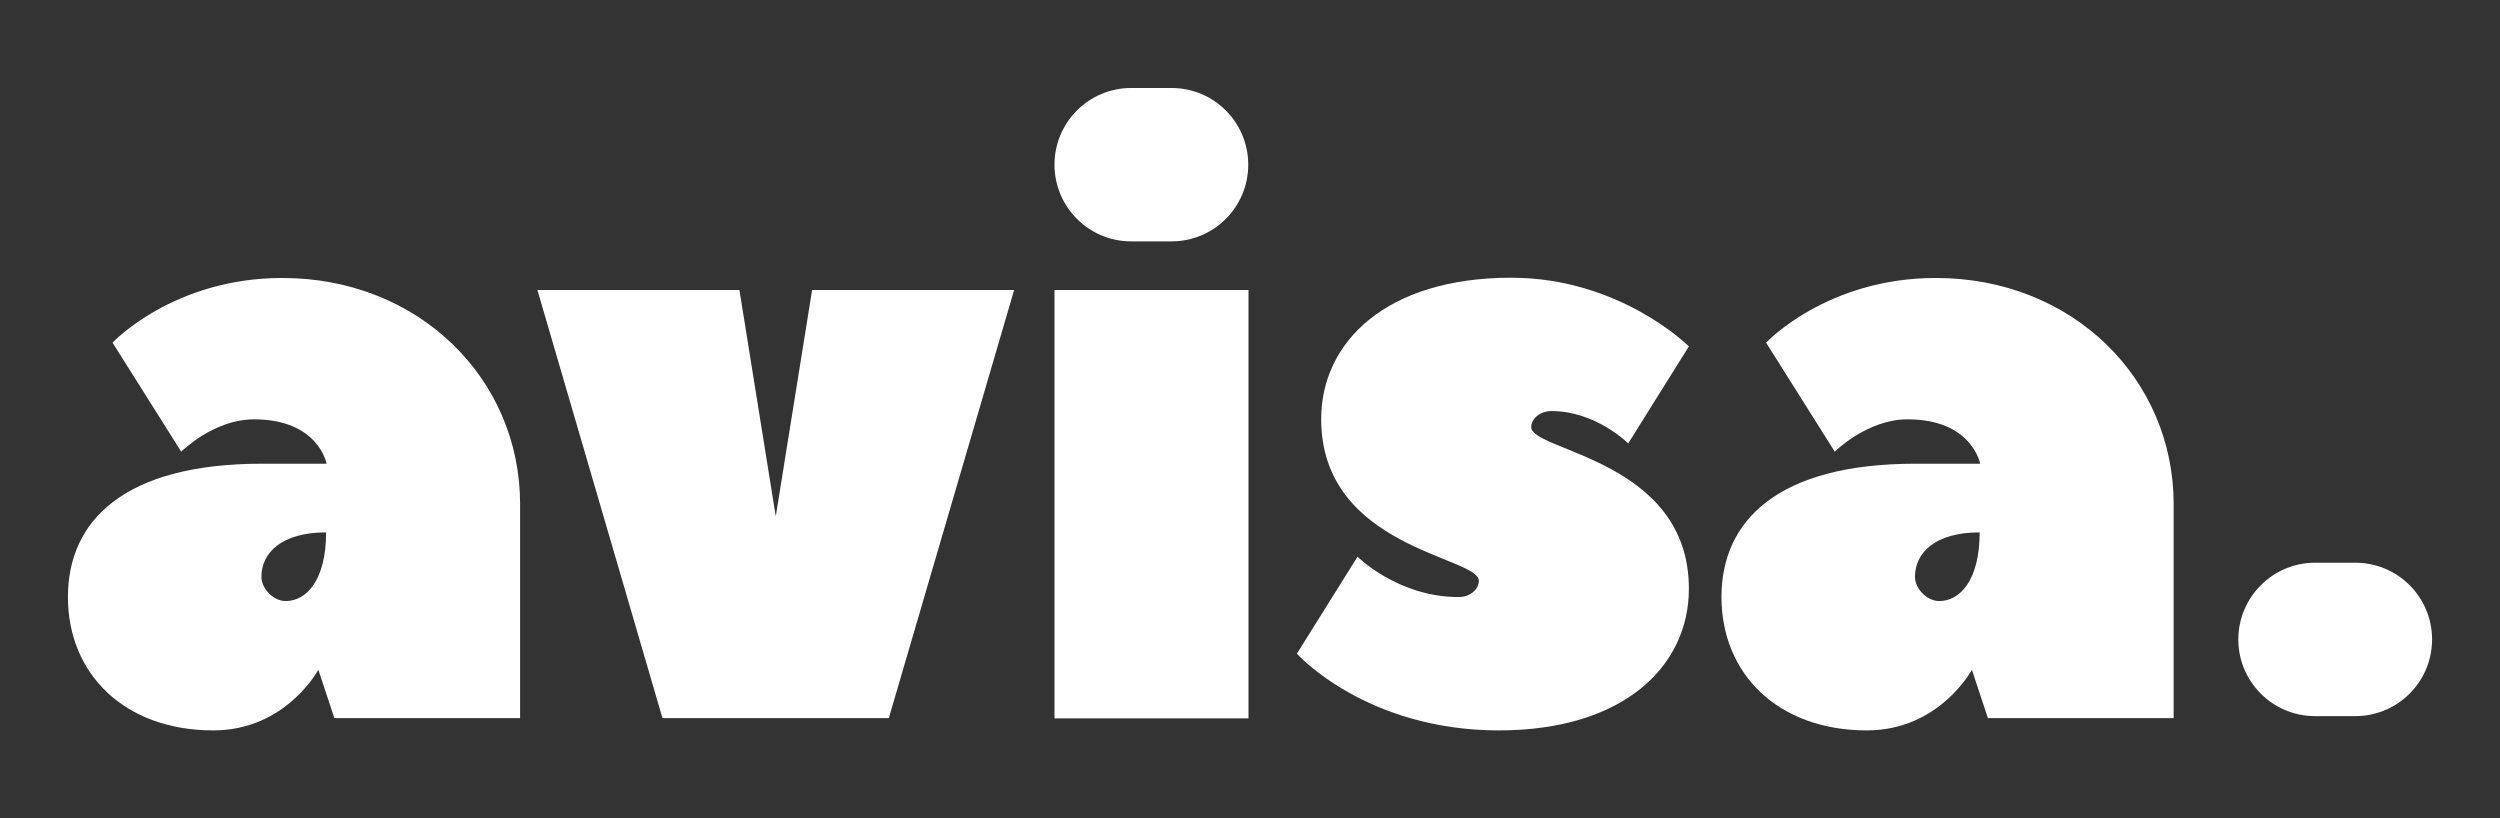<?xml version="1.0" encoding="utf-8"?>
<!-- Generator: Adobe Illustrator 26.1.0, SVG Export Plug-In . SVG Version: 6.00 Build 0)  -->
<svg version="1.1" id="Capa_1" xmlns="http://www.w3.org/2000/svg" xmlns:xlink="http://www.w3.org/1999/xlink" x="0px" y="0px"
	 viewBox="0 0 997.4 326.5" style="enable-background:new 0 0 997.4 326.5;" xml:space="preserve">
<rect x="0" y="0" width="997.4" height="326.5" fill="#333333" stroke="none"/>
<style type="text/css">
	.st0{fill:#FFFFFF;}
</style>
<g>
	<polygon class="st0" points="264.3,286.5 214.4,115.7 295,115.7 309.5,206 324,115.7 404.6,115.7 354.6,286.5 	"/>
	<path class="st0" d="M451.3,35.1h16.1c16.9,0,30.6,13.7,30.6,30.6c0,16.9-13.7,30.6-30.6,30.6h-16.1c-16.9,0-30.6-13.7-30.6-30.6
		C420.7,48.8,434.4,35.1,451.3,35.1"/>
	<path class="st0" d="M923.6,224.5h16.1c16.9,0,30.6,13.7,30.6,30.6c0,16.9-13.7,30.6-30.6,30.6h-16.1c-16.9,0-30.6-13.7-30.6-30.6
		C893,238.3,906.7,224.5,923.6,224.5"/>
	<rect x="420.7" y="115.7" class="st0" width="77.4" height="170.9"/>
	<path class="st0" d="M598,291.4c-53.2,0-80.6-30.6-80.6-30.6l24.2-38.7c0,0,16.1,16.1,40.3,16.1c4.8,0,8.1-3.2,8.1-6.5
		c0-9.7-62.9-12.9-62.9-64.5c0-30.6,25.8-56.4,75.8-56.4c43.5,0,70.9,27.4,70.9,27.4l-24.2,38.7c0,0-12.9-12.9-30.6-12.9
		c-4.8,0-8.1,3.2-8.1,6.4c0,9.7,62.9,12.9,62.9,64.5C673.8,265.6,648,291.4,598,291.4"/>
	<path class="st0" d="M789.8,212.4c-17.7,0-25.8,8.1-25.8,17.7c0,4.8,4.8,9.7,9.7,9.7C781.8,239.8,789.8,231.7,789.8,212.4
		 M867.2,201.1v85.4h-74.1l-6.4-19.3c0,0-12.9,24.2-41.9,24.2c-35.5,0-58-22.6-58-53.2c0-30.6,22.6-53.2,77.4-53.2h25.8
		c0,0-3.2-17.7-29-17.7c-16.1,0-29,12.9-29,12.9l-27.4-43.5c0,0,24.2-25.8,67.7-25.8C826.9,110.9,867.2,151.2,867.2,201.1"/>
	<path class="st0" d="M130.1,212.4c-17.7,0-25.8,8.1-25.8,17.7c0,4.8,4.8,9.7,9.7,9.7C122.1,239.8,130.1,231.7,130.1,212.4
		 M207.5,201.1v85.4h-74.1l-6.4-19.3c0,0-12.9,24.2-41.9,24.2c-35.5,0-58-22.6-58-53.2c0-30.6,22.6-53.2,77.4-53.2h25.8
		c0,0-3.2-17.7-29-17.7c-16.1,0-29,12.9-29,12.9l-27.4-43.5c0,0,24.2-25.8,67.7-25.8C167.2,110.9,207.5,151.2,207.5,201.1"/>
</g>
</svg>
